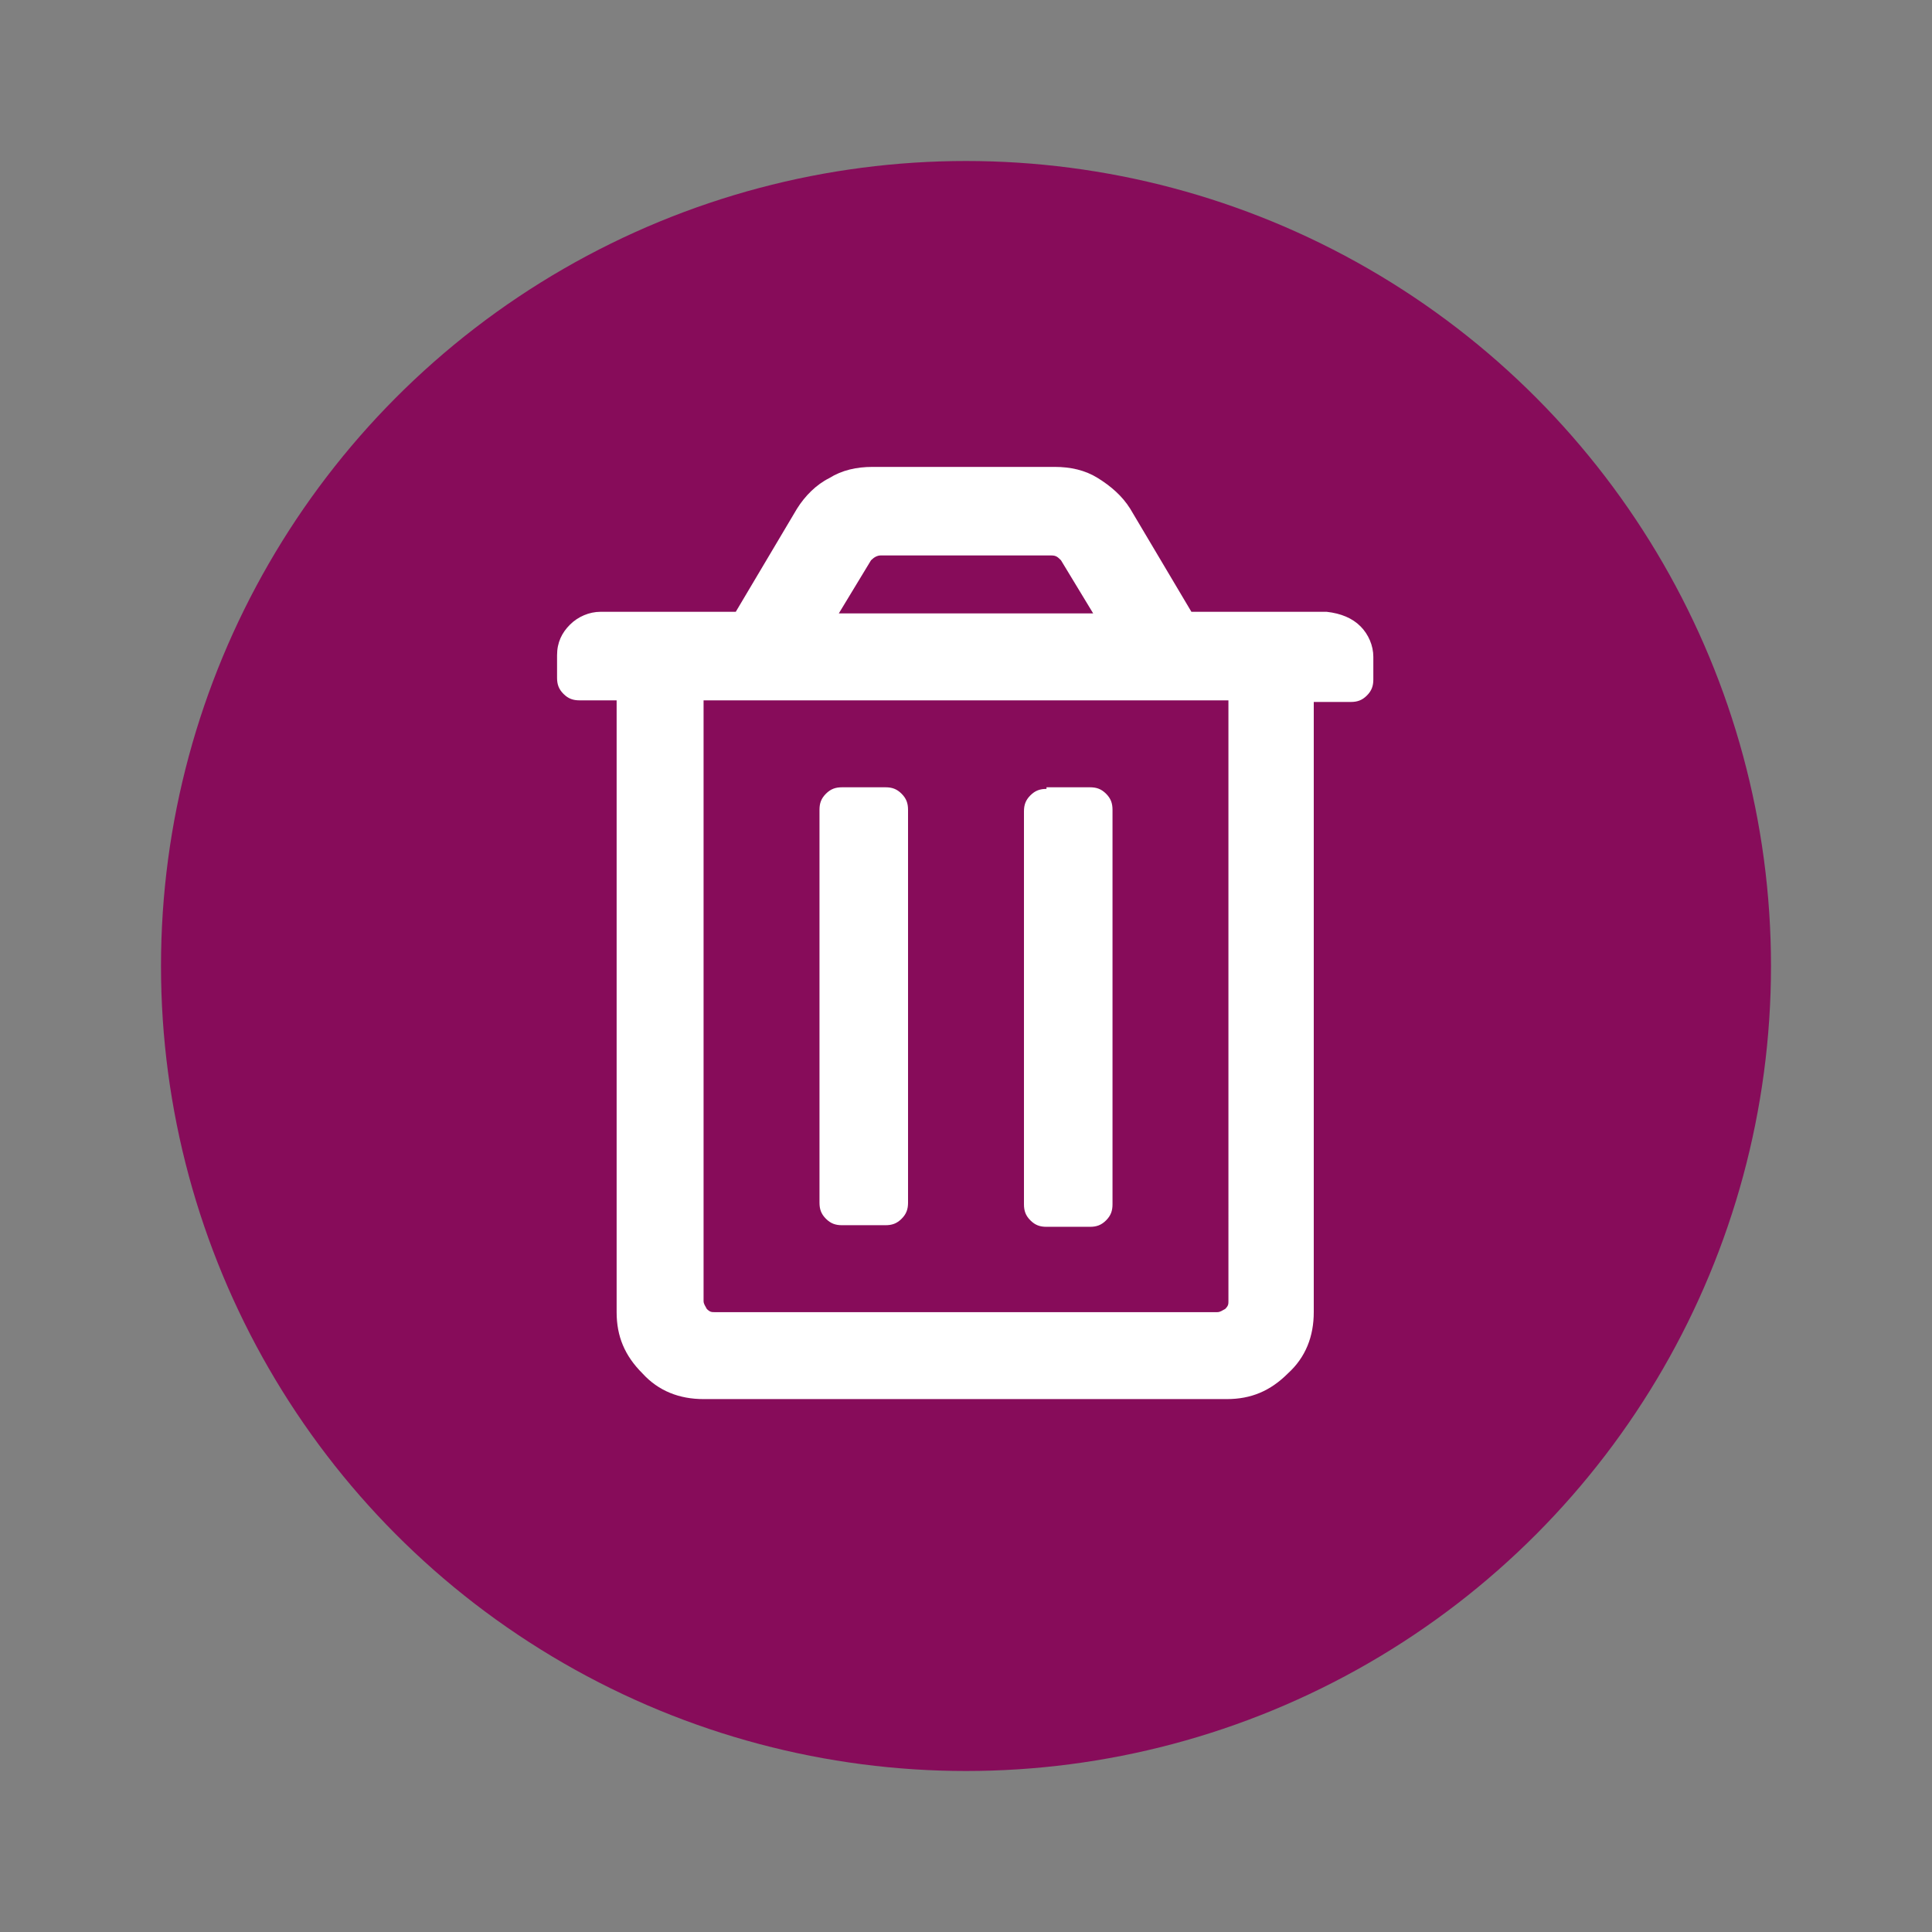 <?xml version="1.0" encoding="utf-8"?>
<!-- Generator: Adobe Illustrator 22.0.0, SVG Export Plug-In . SVG Version: 6.00 Build 0)  -->
<svg version="1.1" xmlns="http://www.w3.org/2000/svg" xmlns:xlink="http://www.w3.org/1999/xlink" x="0px" y="0px"
	 viewBox="0 0 120 120" style="enable-background:new 0 0 120 120;" xml:space="preserve">
<rect x="0" y="0" width="120" height="120" fill="#808080" stroke="none"/>
<style type="text/css">
	.st0{fill:#870C5A;}
	.st1{fill:#FFFFFF;}
</style>
<g id="hexagon">
	<circle class="st0" r="50" cx="60" cy="60"/>
</g>
<g id="icon">
	<g>
		<path class="st1" d="M84.5,38.9c0.5,0.5,0.8,1.2,0.8,1.9v1.4c0,0.4-0.1,0.7-0.4,1c-0.3,0.3-0.6,0.4-1,0.4h-2.3v37.9
			c0,1.5-0.5,2.8-1.6,3.8c-1.1,1.1-2.3,1.6-3.8,1.6H43.7c-1.5,0-2.8-0.5-3.8-1.6c-1.1-1.1-1.6-2.3-1.6-3.8V43.5h-2.3
			c-0.4,0-0.7-0.1-1-0.4c-0.3-0.3-0.4-0.6-0.4-1v-1.4c0-0.8,0.3-1.4,0.8-1.9s1.2-0.8,1.9-0.8h8.4l3.8-6.4c0.5-0.8,1.2-1.5,2-1.9
			c0.8-0.5,1.7-0.7,2.7-0.7h11.3c1,0,1.9,0.2,2.7,0.7c0.8,0.5,1.5,1.1,2,1.9l3.8,6.4h8.4C83.3,38.1,84,38.4,84.5,38.9z M43.7,43.5
			v37.3c0,0.2,0.1,0.3,0.2,0.5c0.2,0.2,0.3,0.2,0.5,0.2h31.2c0.2,0,0.3-0.1,0.5-0.2c0.2-0.2,0.2-0.3,0.2-0.5V43.5H43.7z M56.4,74.7
			c0,0.4-0.1,0.7-0.4,1c-0.3,0.3-0.6,0.4-1,0.4h-2.7c-0.4,0-0.7-0.1-1-0.4c-0.3-0.3-0.4-0.6-0.4-1V50.3c0-0.4,0.1-0.7,0.4-1
			c0.3-0.3,0.6-0.4,1-0.4H55c0.4,0,0.7,0.1,1,0.4c0.3,0.3,0.4,0.6,0.4,1V74.7z M67.9,38.1l-2-3.3c-0.2-0.2-0.3-0.3-0.6-0.3H54.7
			c-0.2,0-0.4,0.1-0.6,0.3l-2,3.3H67.9z M65,49c-0.4,0-0.7,0.1-1,0.4c-0.3,0.3-0.4,0.6-0.4,1v24.4c0,0.4,0.1,0.7,0.4,1
			c0.3,0.3,0.6,0.4,1,0.4h2.7c0.4,0,0.7-0.1,1-0.4c0.3-0.3,0.4-0.6,0.4-1V50.3c0-0.4-0.1-0.7-0.4-1c-0.3-0.3-0.6-0.4-1-0.4H65z"/>
	</g>
</g>
</svg>
